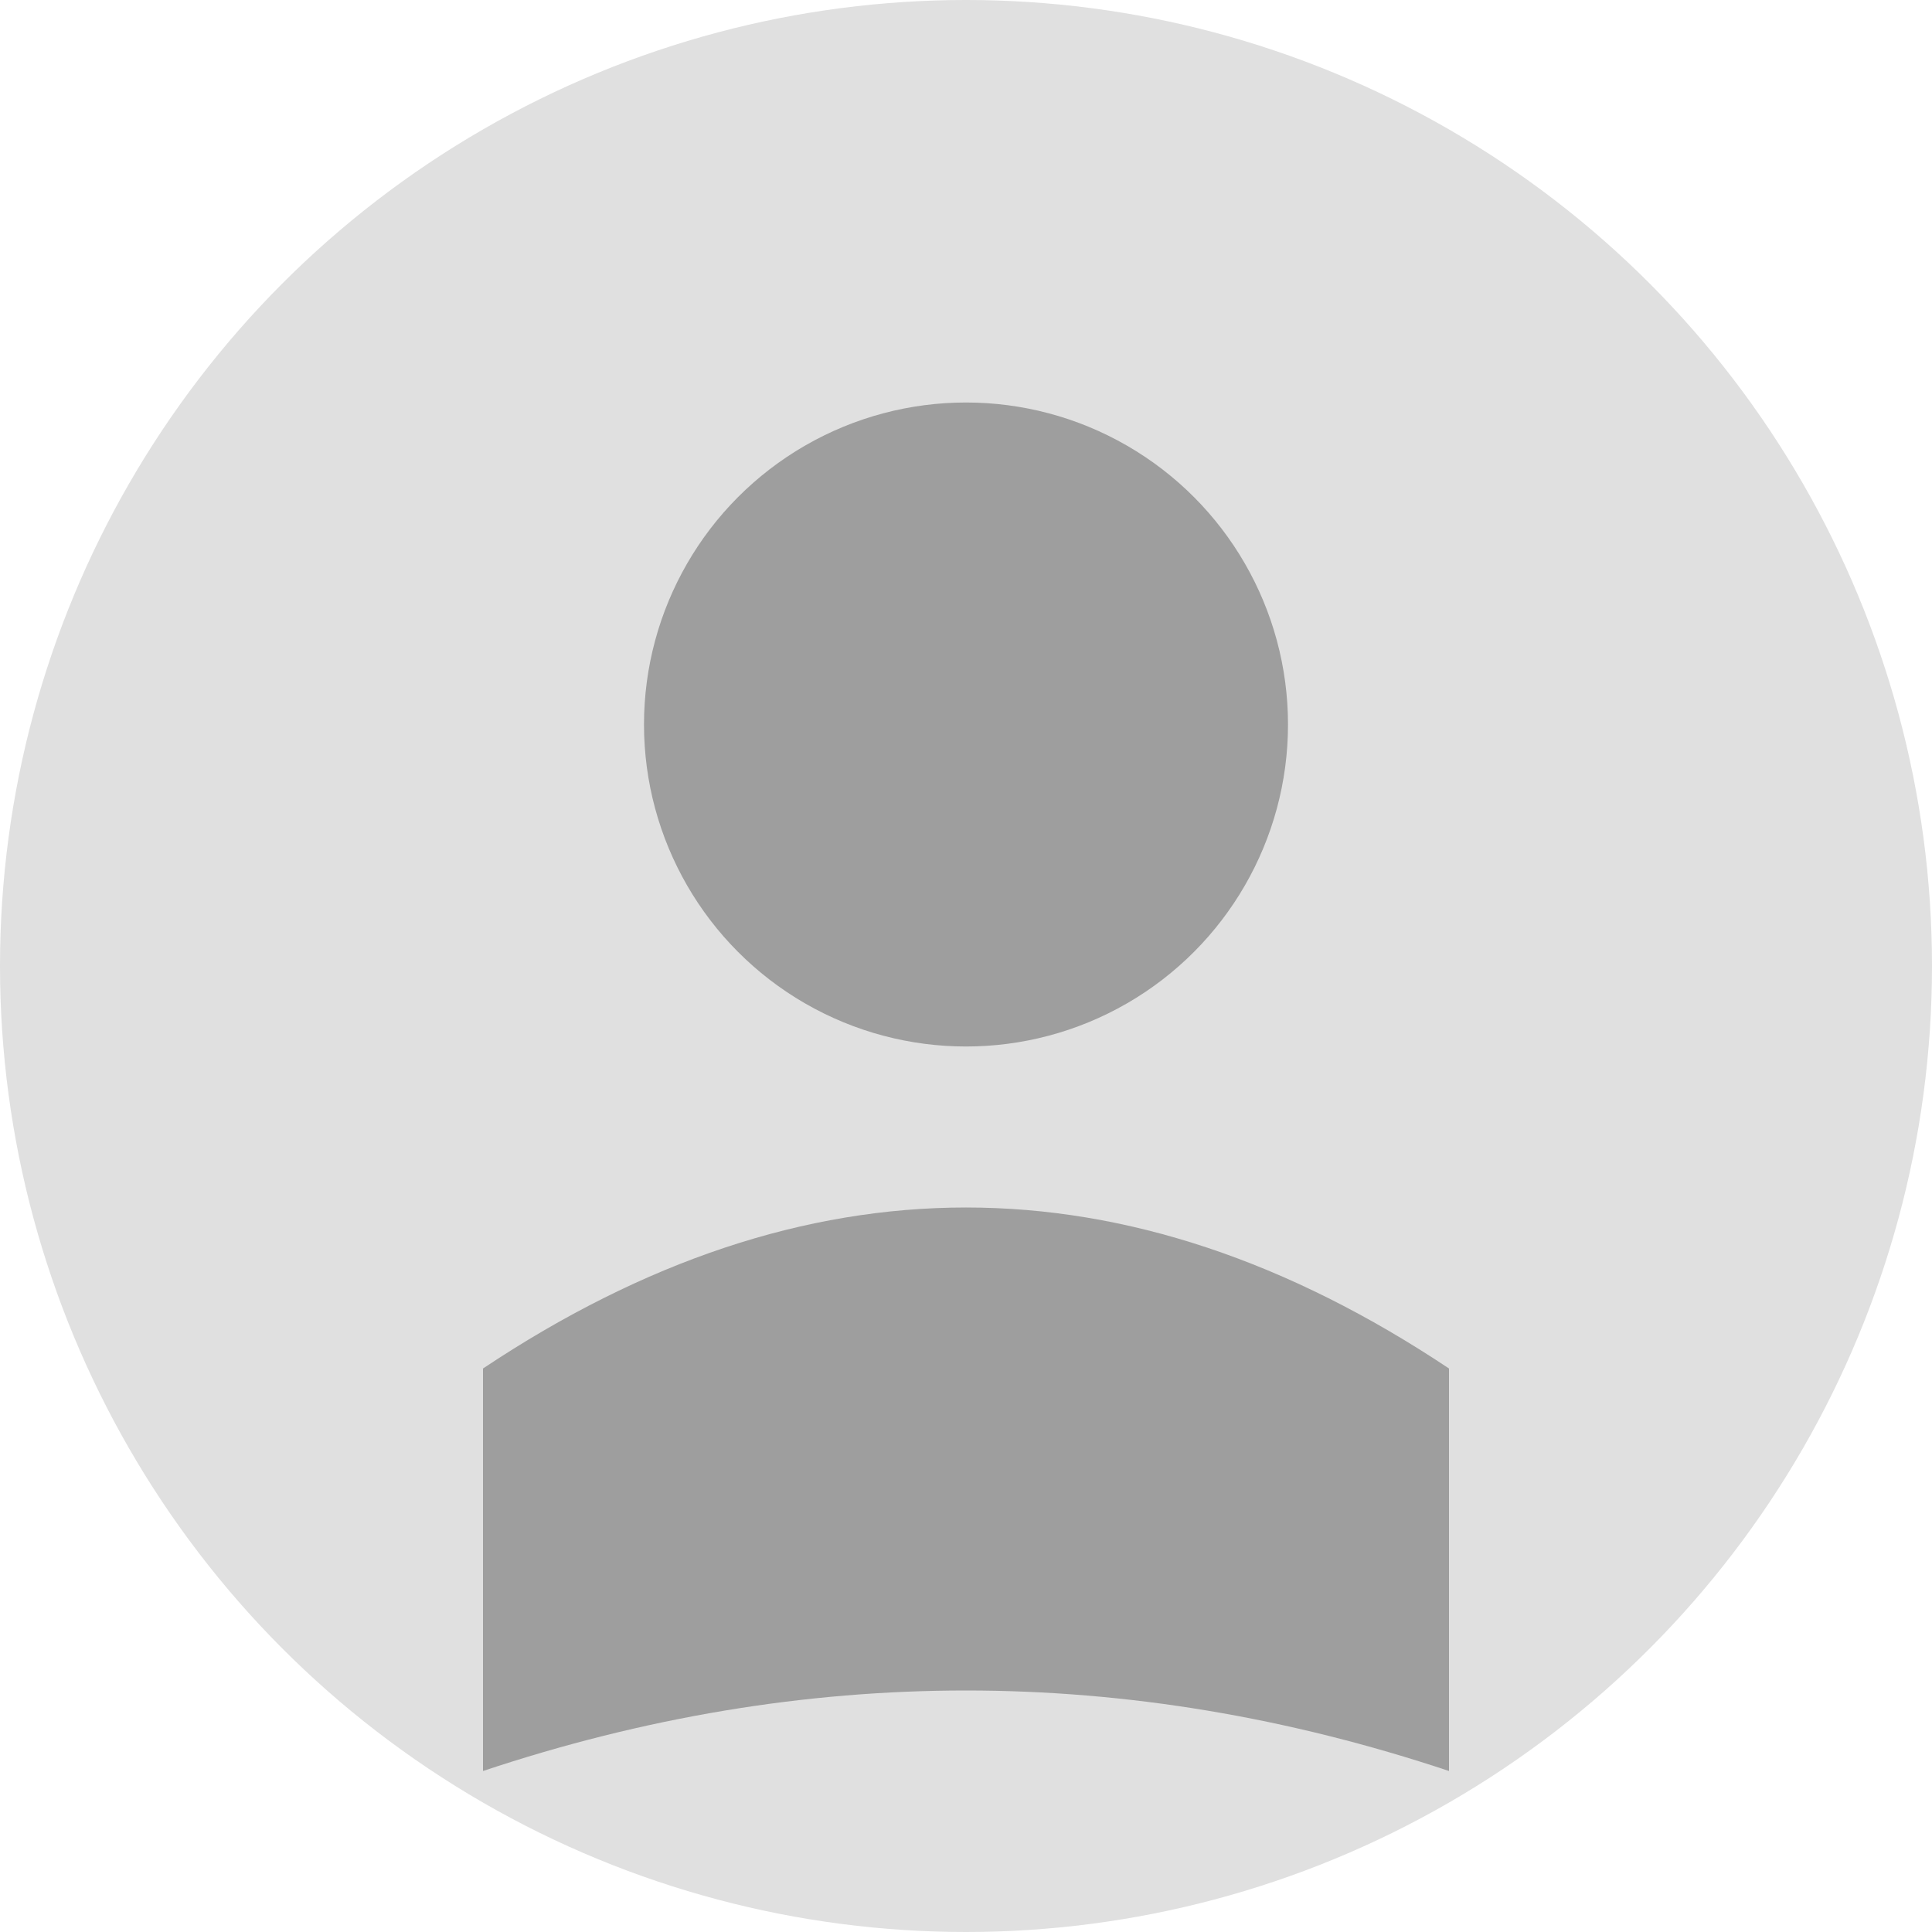 <svg xmlns="http://www.w3.org/2000/svg" viewBox="0 0 120 120">
  <circle cx="60" cy="60" r="60" fill="#e0e0e0"/>
  <circle cx="60" cy="45" r="20" fill="#9e9e9e"/>
  <path d="M 30 85 Q 60 65 90 85 L 90 110 Q 60 100 30 110 Z" fill="#9e9e9e"/>
</svg>